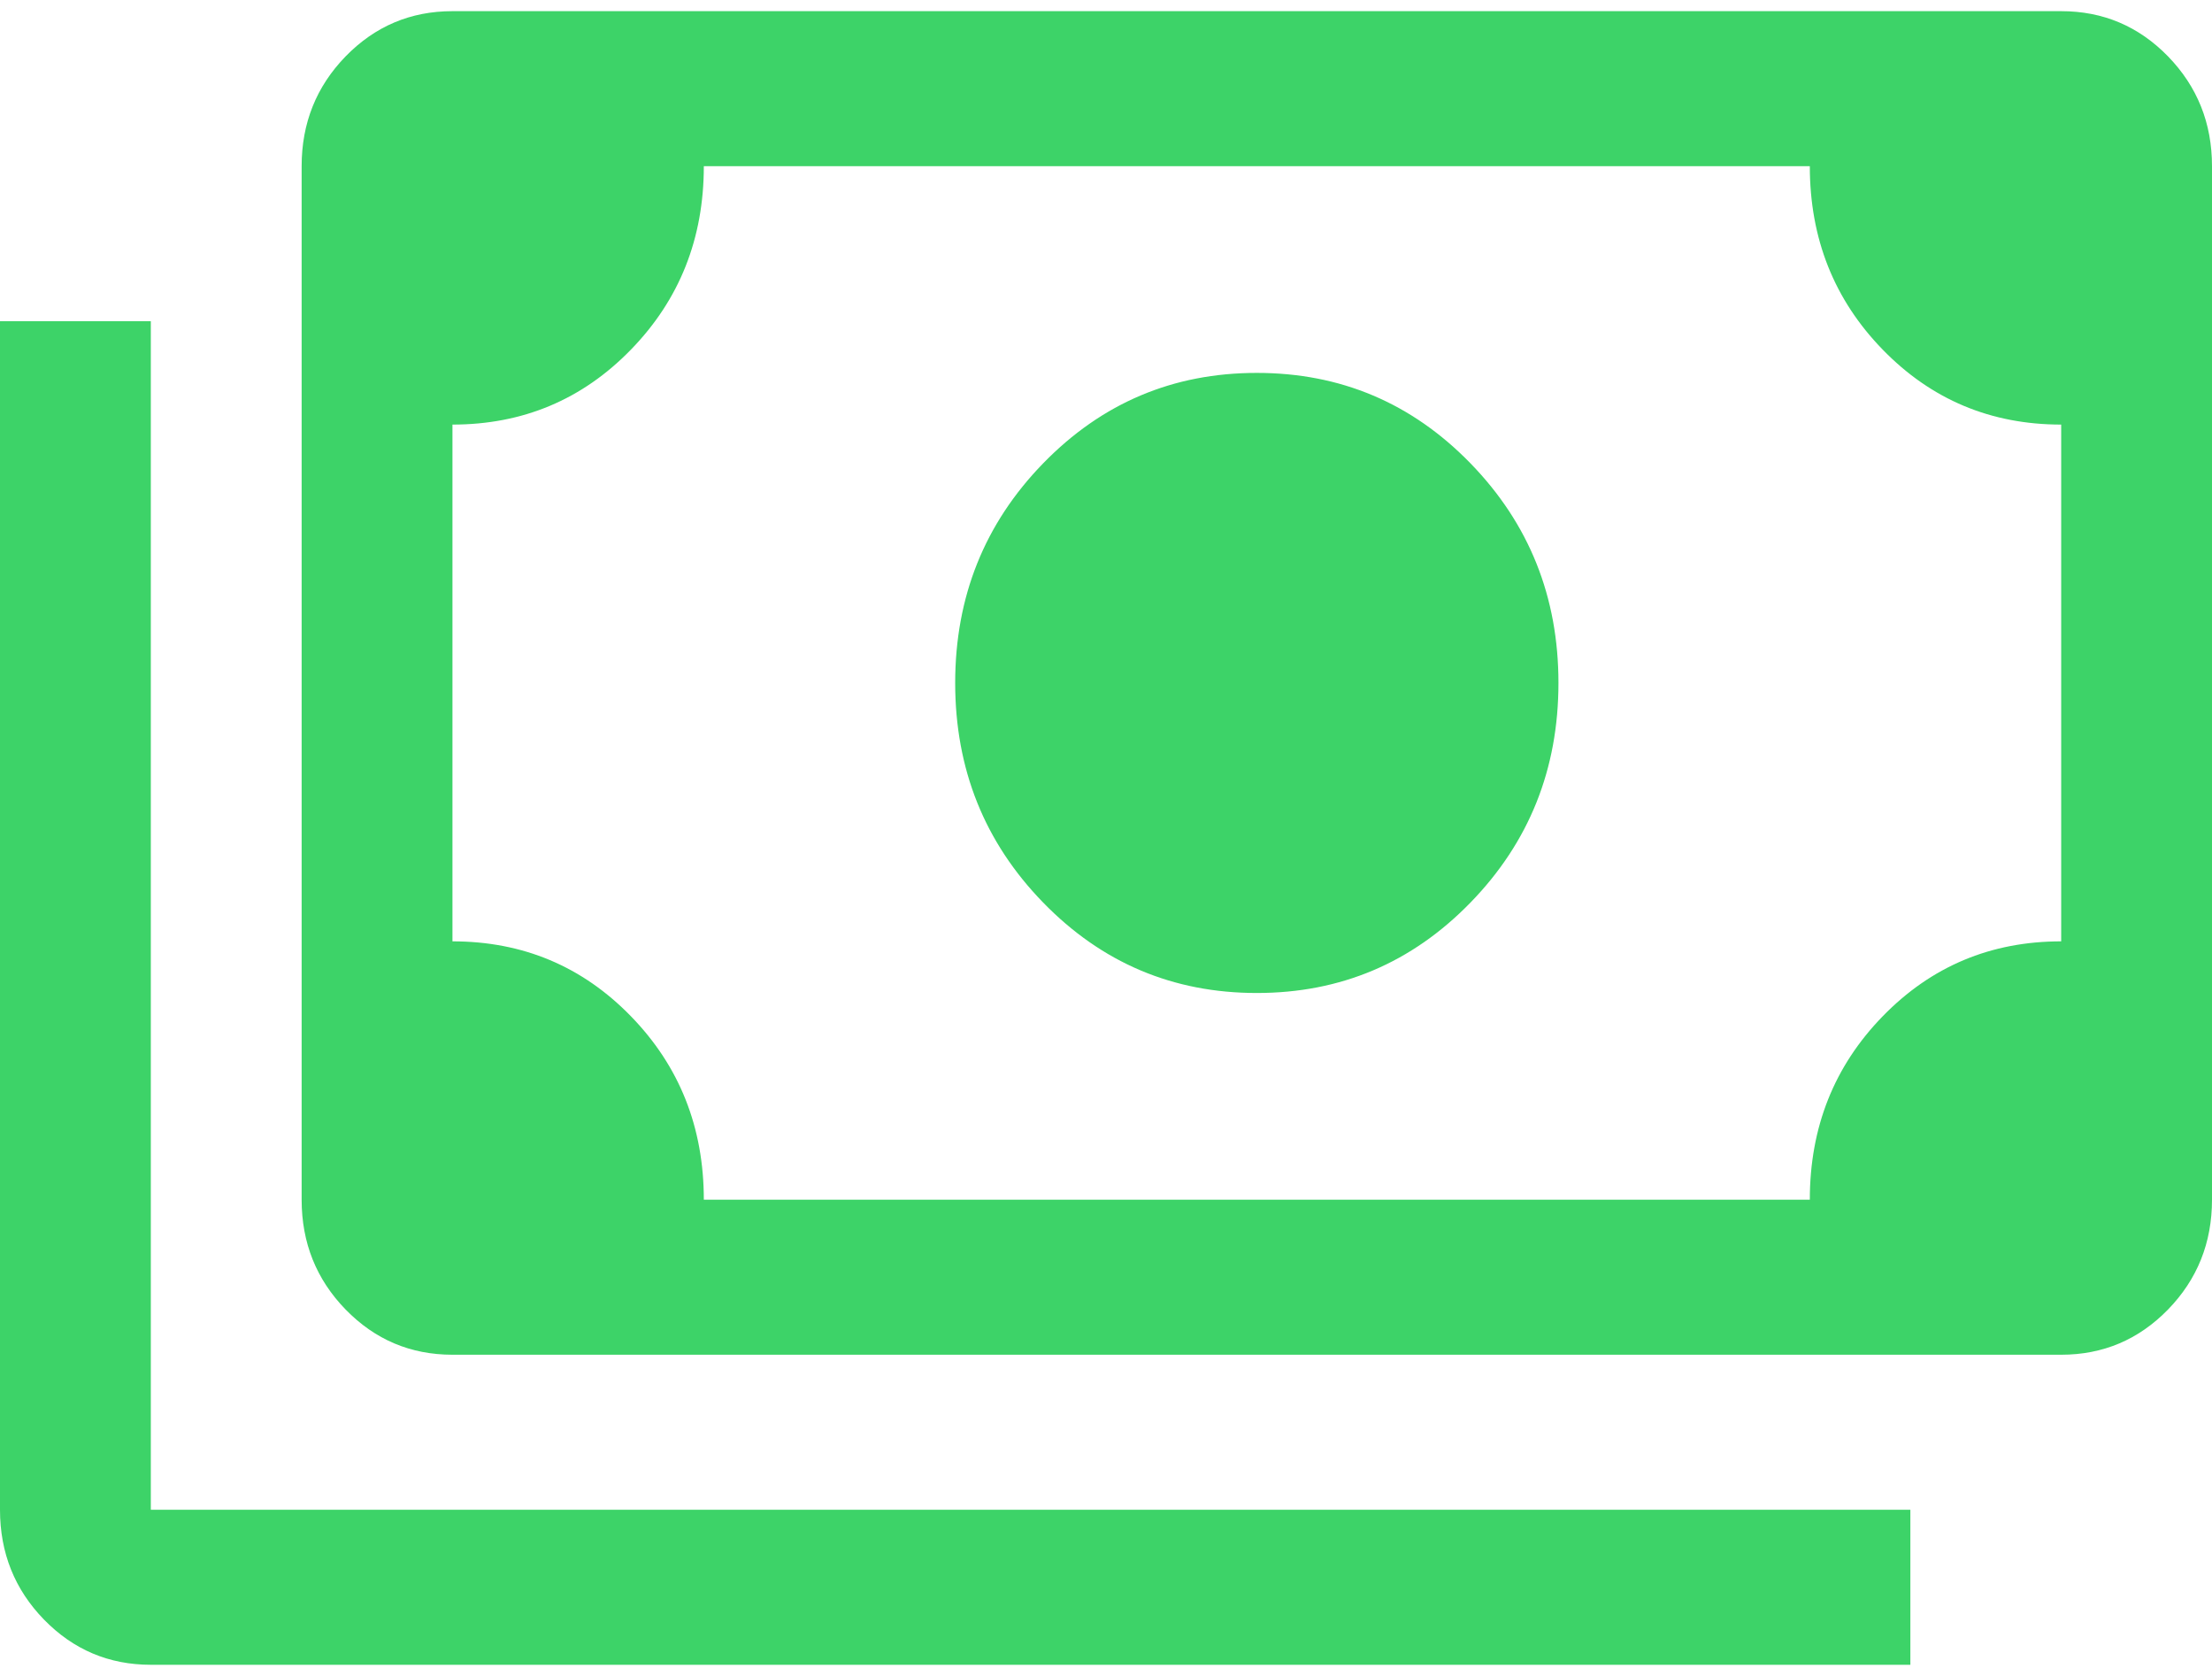 <svg width="66" height="50" viewBox="0 0 66 50" fill="none" xmlns="http://www.w3.org/2000/svg">
<path d="M37.5 29.625C35 29.625 32.875 28.726 31.125 26.927C29.375 25.129 28.5 22.945 28.5 20.375C28.5 17.806 29.375 15.622 31.125 13.823C32.875 12.024 35 11.125 37.5 11.125C40 11.125 42.125 12.024 43.875 13.823C45.625 15.622 46.5 17.806 46.5 20.375C46.5 22.945 45.625 25.129 43.875 26.927C42.125 28.726 40 29.625 37.5 29.625ZM13.5 40.417C12.25 40.417 11.188 39.967 10.312 39.068C9.438 38.169 9 37.077 9 35.792V4.958C9 3.674 9.438 2.582 10.312 1.682C11.188 0.783 12.25 0.333 13.5 0.333H61.5C62.75 0.333 63.812 0.783 64.688 1.682C65.562 2.582 66 3.674 66 4.958V35.792C66 37.077 65.562 38.169 64.688 39.068C63.812 39.967 62.75 40.417 61.5 40.417H13.5ZM21 35.792H54C54 33.633 54.725 31.809 56.175 30.319C57.625 28.829 59.4 28.084 61.5 28.084V12.667C59.4 12.667 57.625 11.922 56.175 10.431C54.725 8.941 54 7.117 54 4.958H21C21 7.117 20.275 8.941 18.825 10.431C17.375 11.922 15.6 12.667 13.5 12.667V28.084C15.6 28.084 17.375 28.829 18.825 30.319C20.275 31.809 21 33.633 21 35.792ZM57 49.667H4.5C3.25 49.667 2.188 49.217 1.312 48.318C0.438 47.419 0 46.327 0 45.042V9.584H4.5V45.042H57V49.667Z" fill="#3DD368"/>
</svg>

